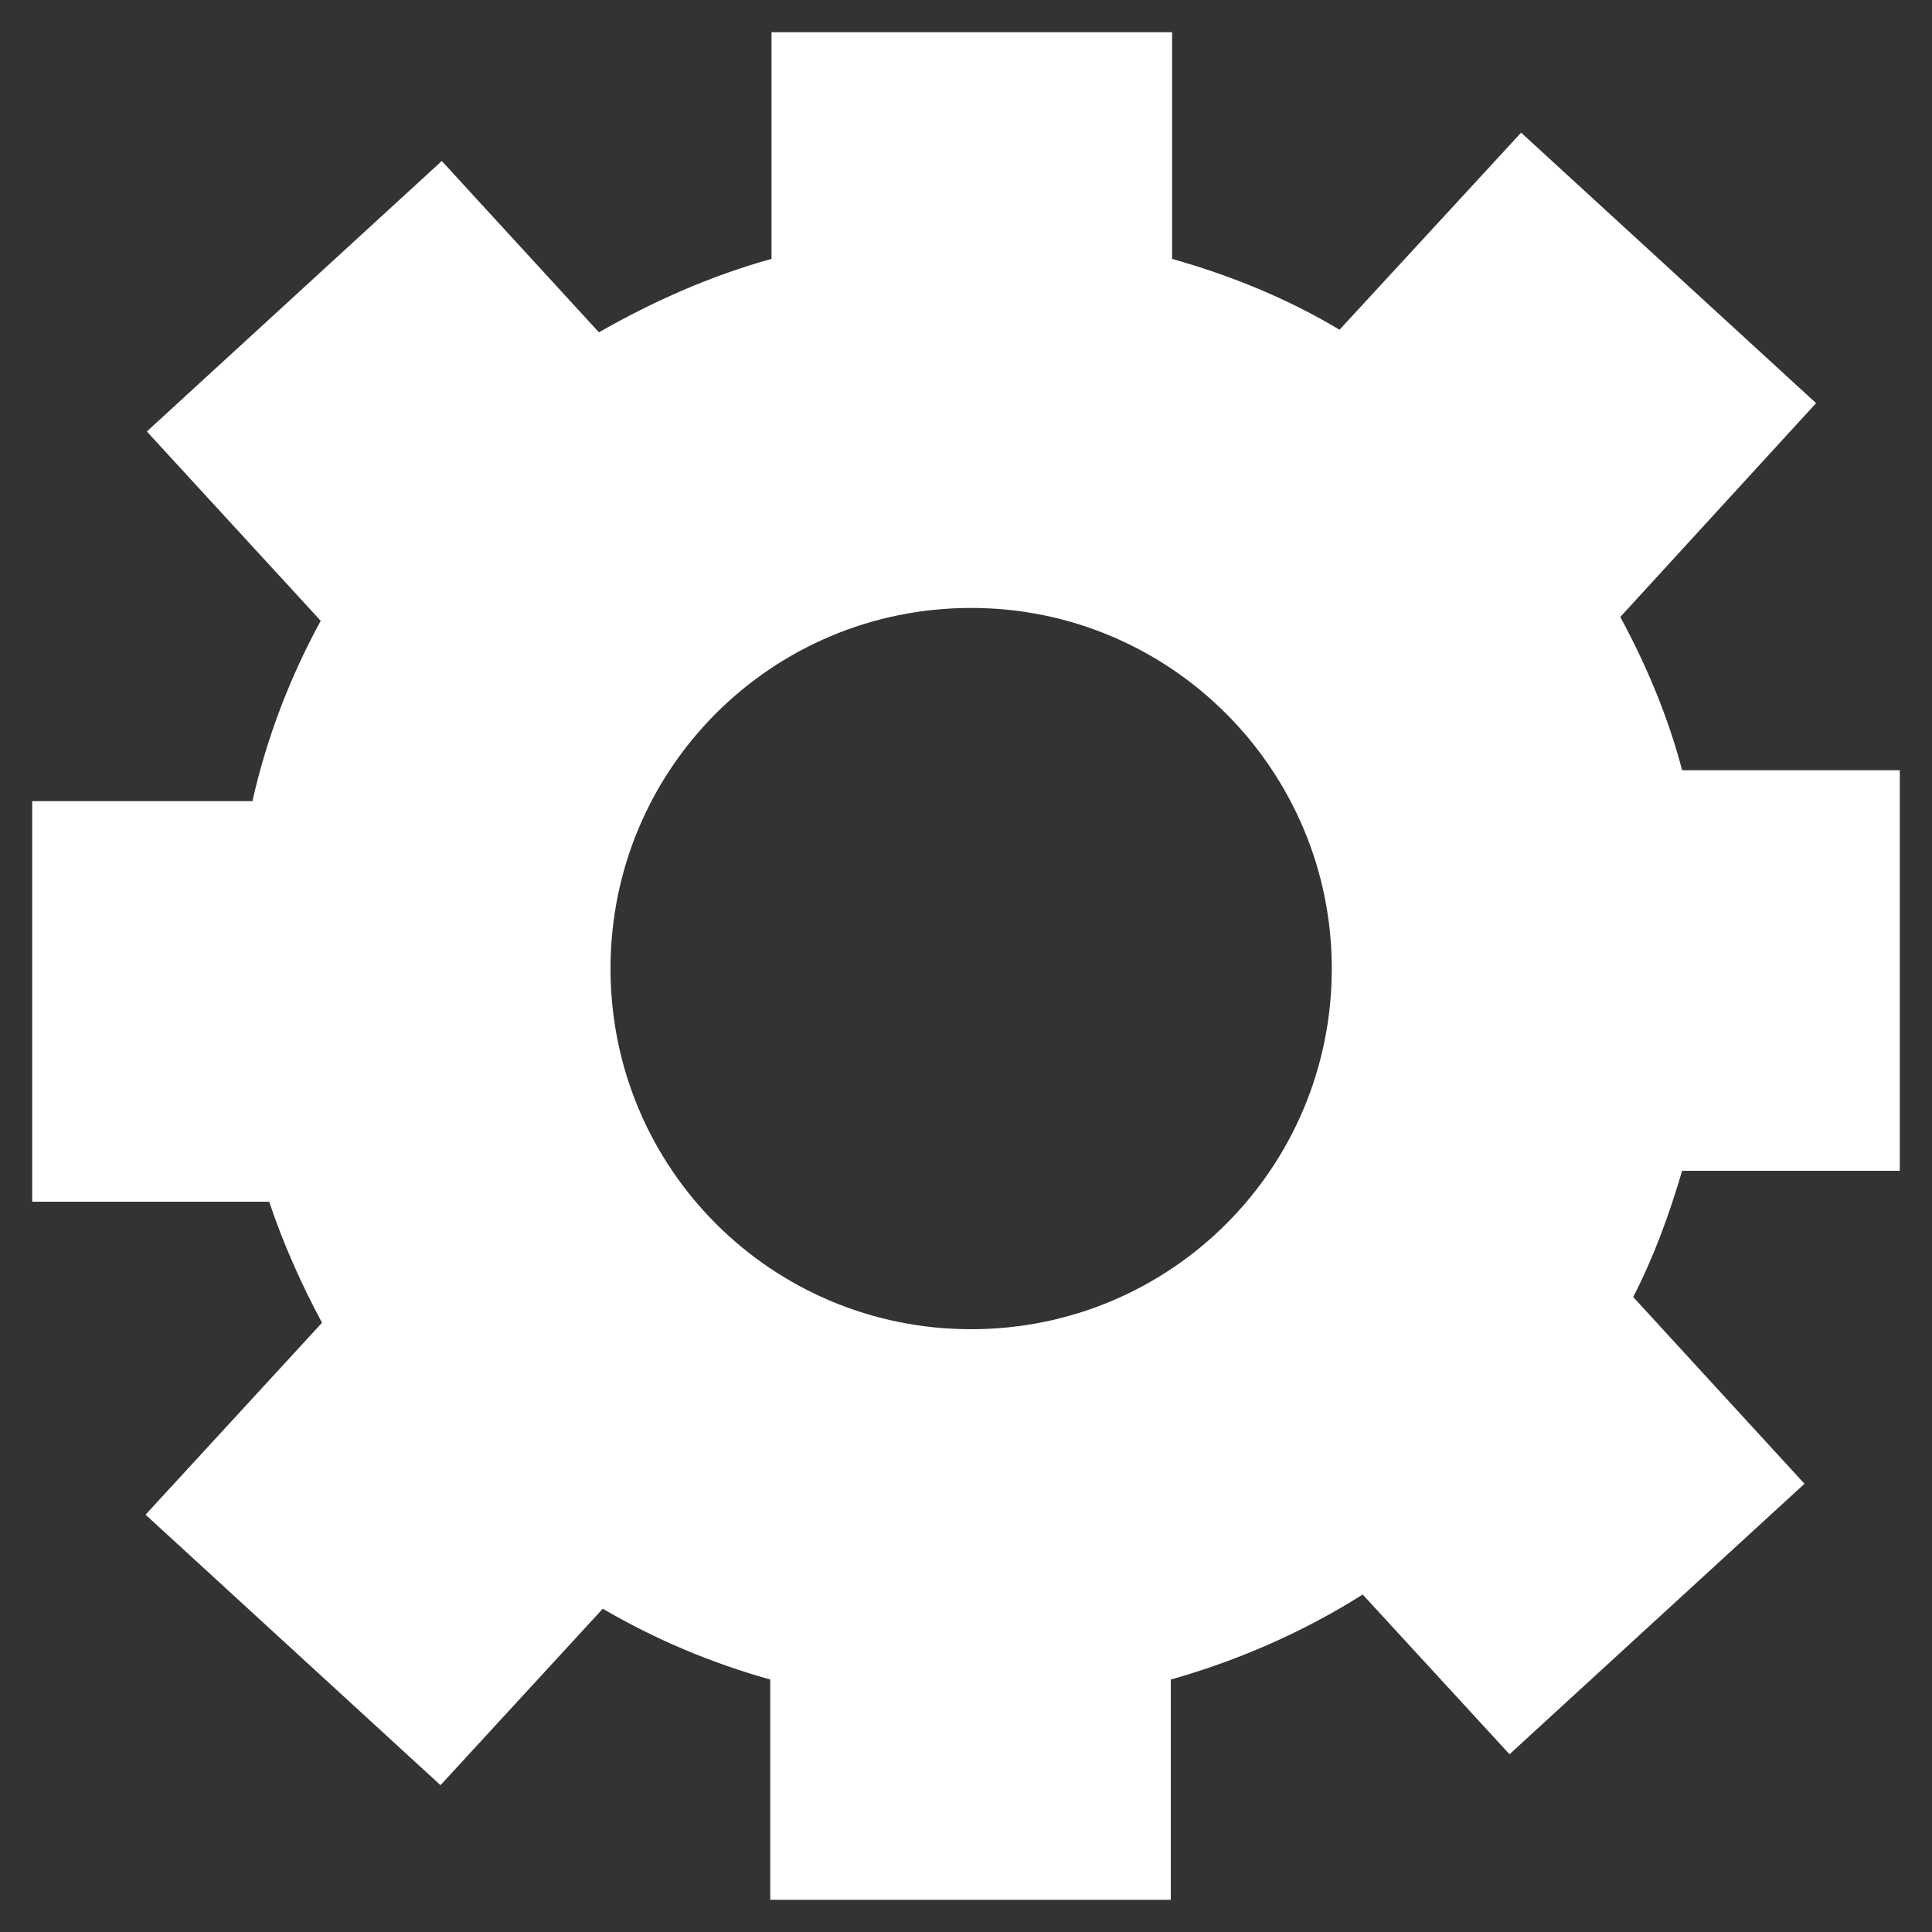 ﻿<?xml version="1.0" encoding="utf-8"?>
<svg version="1.1" xmlns:xlink="http://www.w3.org/1999/xlink" width="60px" height="60px" xmlns="http://www.w3.org/2000/svg">
  <rect width="100%" height="100%" fill="#333333" stroke="none"/>
  <g transform="matrix(1 0 0 1 -230 -173 )">
    <path d="M 23.96 1  L 36.4 1  L 36.4 8.04  C 38.24 8.56  40 9.28  41.6 10.24  L 47.24 4.12  L 56.4 12.52  L 50.32 19.16  C 51.12 20.64  51.8 22.24  52.24 23.92  L 59 23.92  L 59 36.36  L 52.24 36.36  C 51.84 37.72  51.36 39.04  50.72 40.28  L 56.04 46.08  L 46.88 54.48  L 42.32 49.52  C 40.48 50.68  38.48 51.56  36.36 52.16  L 36.36 59  L 23.92 59  L 23.92 52.16  C 22.08 51.64  20.36 50.92  18.72 49.96  L 13.68 55.44  L 4.52 47.04  L 10 41.08  C 9.36 39.88  8.8 38.64  8.36 37.32  L 1 37.32  L 1 24.88  L 7.84 24.88  C 8.28 22.92  9 21.04  9.96 19.28  L 4.56 13.4  L 13.72 5  L 18.6 10.32  C 20.28 9.36  22.08 8.56  23.96 8.04  L 23.96 1  Z M 41.36 30.08  C 41.36 23.92  36.36 18.88  30.16 18.88  C 23.96 18.88  18.96 23.88  18.96 30.08  C 18.96 36.28  23.96 41.28  30.16 41.28  C 36.36 41.28  41.36 36.28  41.36 30.08  Z " fill-rule="nonzero" fill="#ffffff" stroke="none" transform="matrix(1 0 0 1 230 173 )" />
  </g>
</svg>